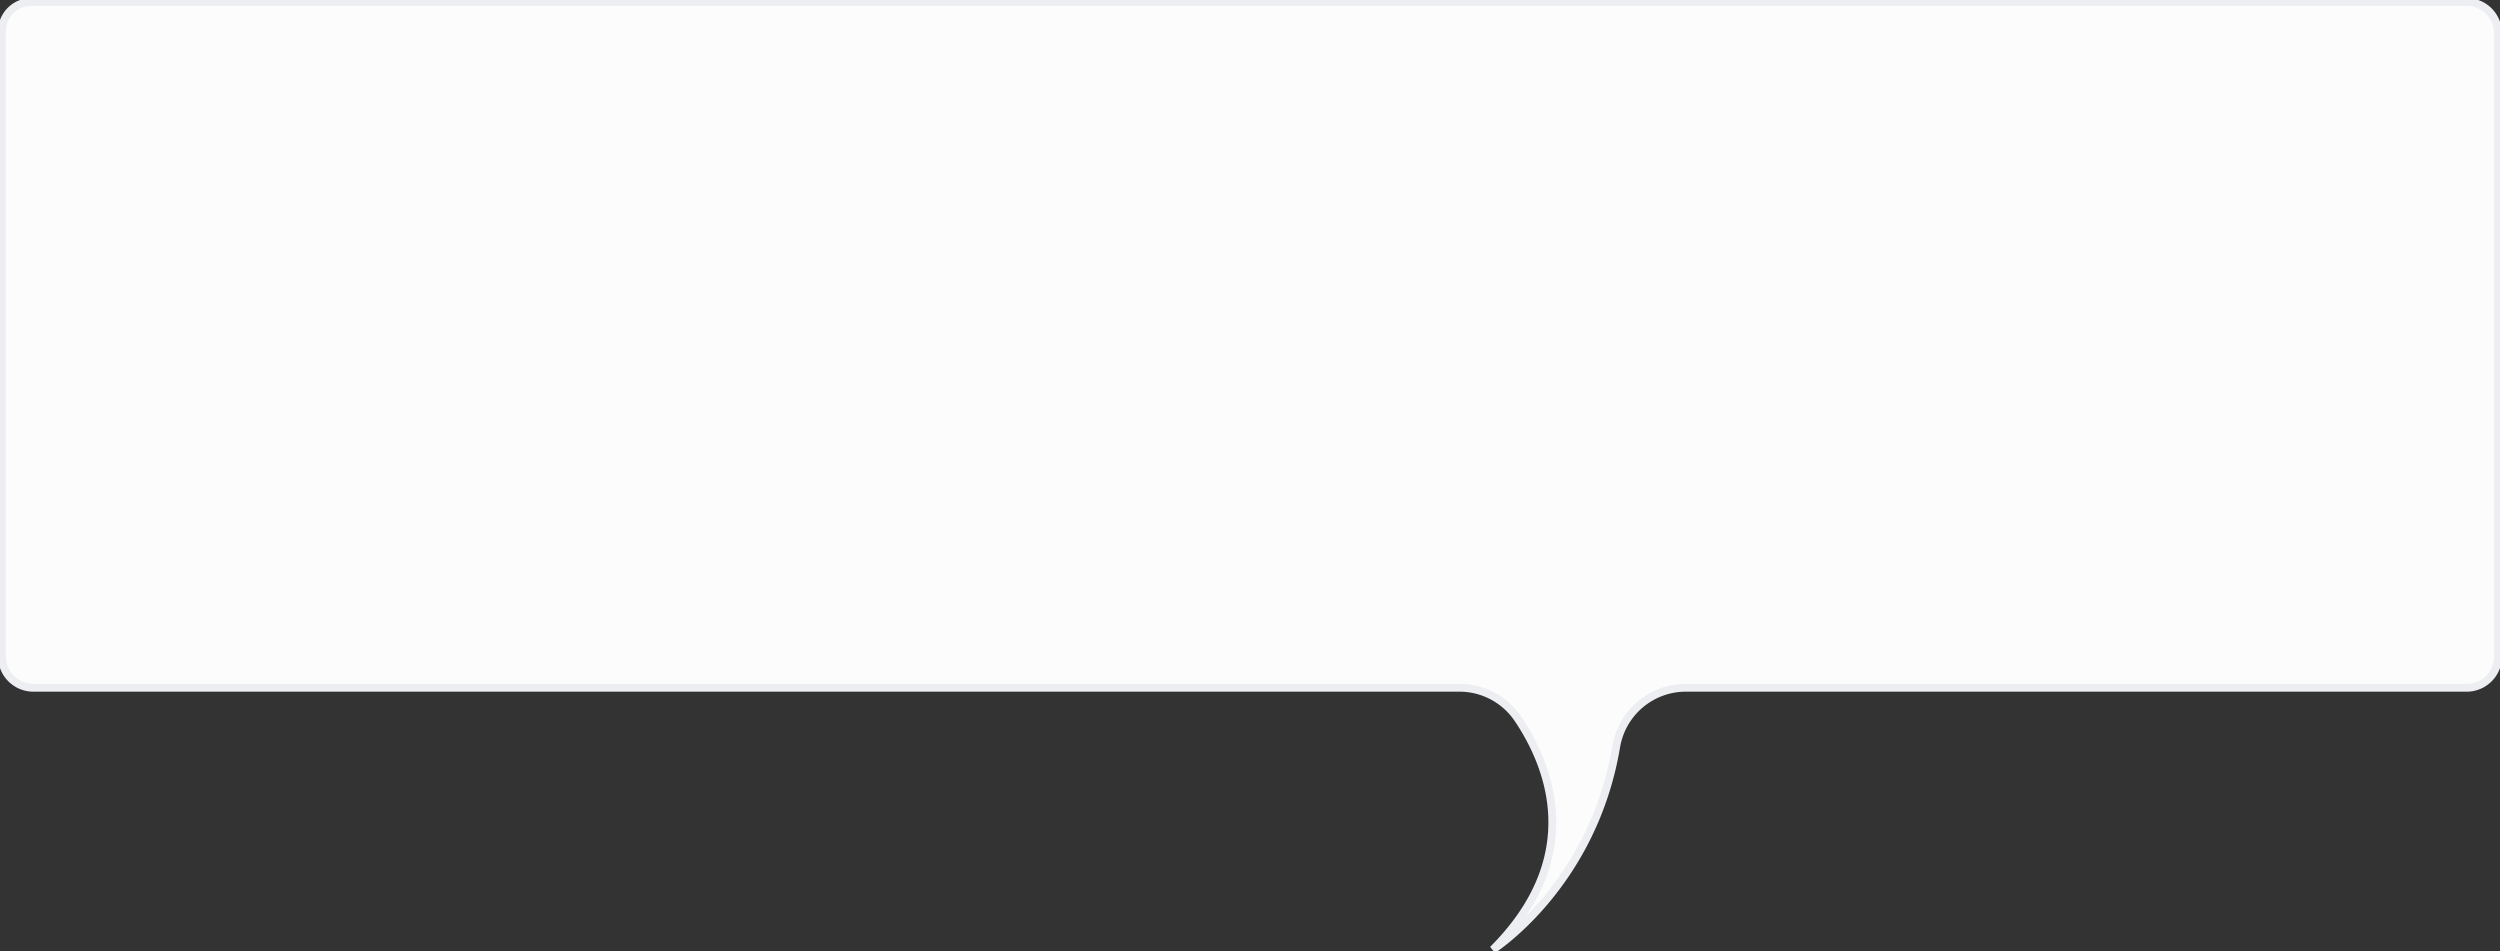 <svg id="Group_944" data-name="Group 944" xmlns="http://www.w3.org/2000/svg" xmlns:xlink="http://www.w3.org/1999/xlink" width="638.064" height="242.792" viewBox="0 0 638.064 242.792">
  <rect x="0" y="0" width="638.064" height="242.792" fill="#333333" stroke="none"/>
  <defs>
    <clipPath id="clip-path">
      <rect id="Rectangle_387" data-name="Rectangle 387" width="638.064" height="242.792" fill="#fcfcfc" stroke="#eceef1" stroke-width="2"/>
    </clipPath>
  </defs>
  <g id="Group_943" data-name="Group 943" clip-path="url(#clip-path)">
    <path id="Path_796" data-name="Path 796" d="M637.564,8.5V167.532a8,8,0,0,1-8,8H430.244a18.029,18.029,0,0,0-17.757,15.086c-5.857,34.849-30.592,51.19-31.465,51.754,23.881-23.888,14.333-47.071,6.445-58.84a18.02,18.02,0,0,0-14.971-8H8.5a8,8,0,0,1-8-8V8A7.5,7.5,0,0,1,8,.5H629.564A8,8,0,0,1,637.564,8.5Z" fill="#fcfcfc" stroke="#eceef1" stroke-width="2"/>
  </g>
</svg>
